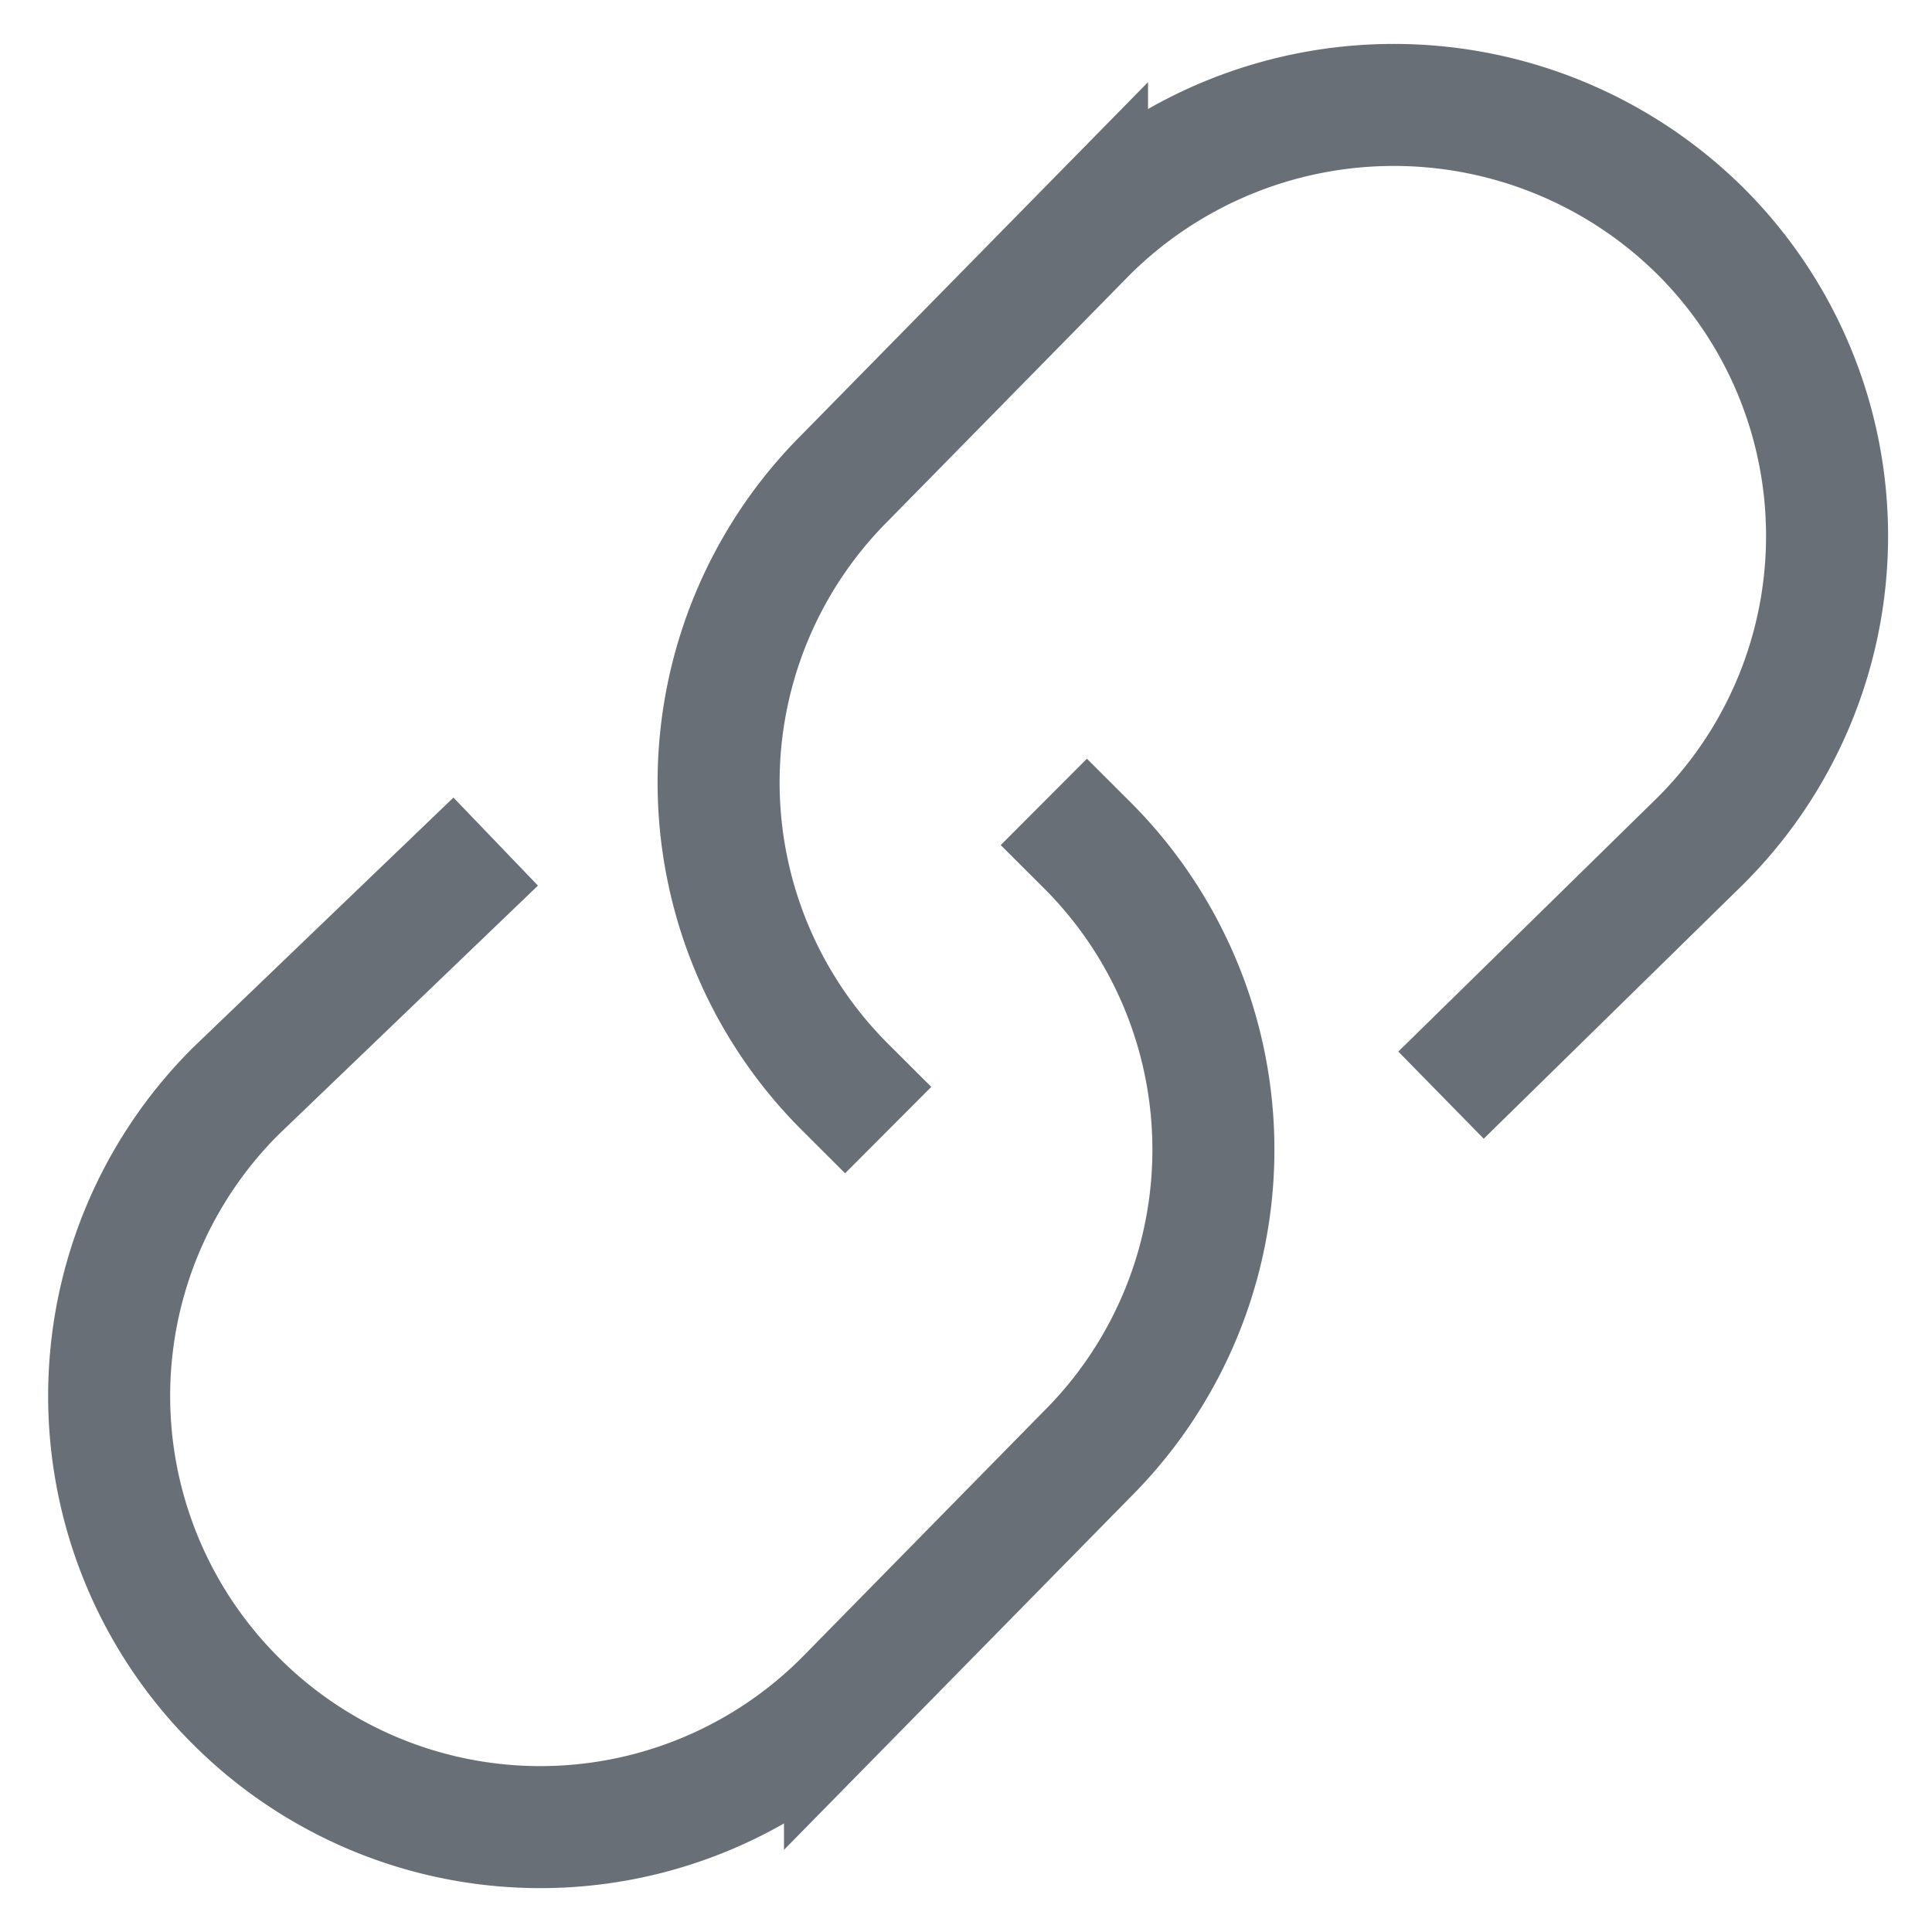 <svg xmlns="http://www.w3.org/2000/svg" width="19" height="19" viewBox="0 0 19 19">
    <g fill="none" fill-rule="evenodd" stroke="#686F76" stroke-linecap="square" stroke-width="1.2">
        <path d="M10.69 8.31a4.232 4.232 0 0 1 0 5.992l-2.38 2.423a4.232 4.232 0 0 1-5.993 0 4.232 4.232 0 0 1 0-5.993l2.125-2.04"/>
        <path d="M8.31 10.69a4.232 4.232 0 0 1 0-5.992l2.38-2.423a4.284 4.284 0 0 1 6.035 0 4.232 4.232 0 0 1 0 5.992L14.6 10.35"/>
    </g>
</svg>

